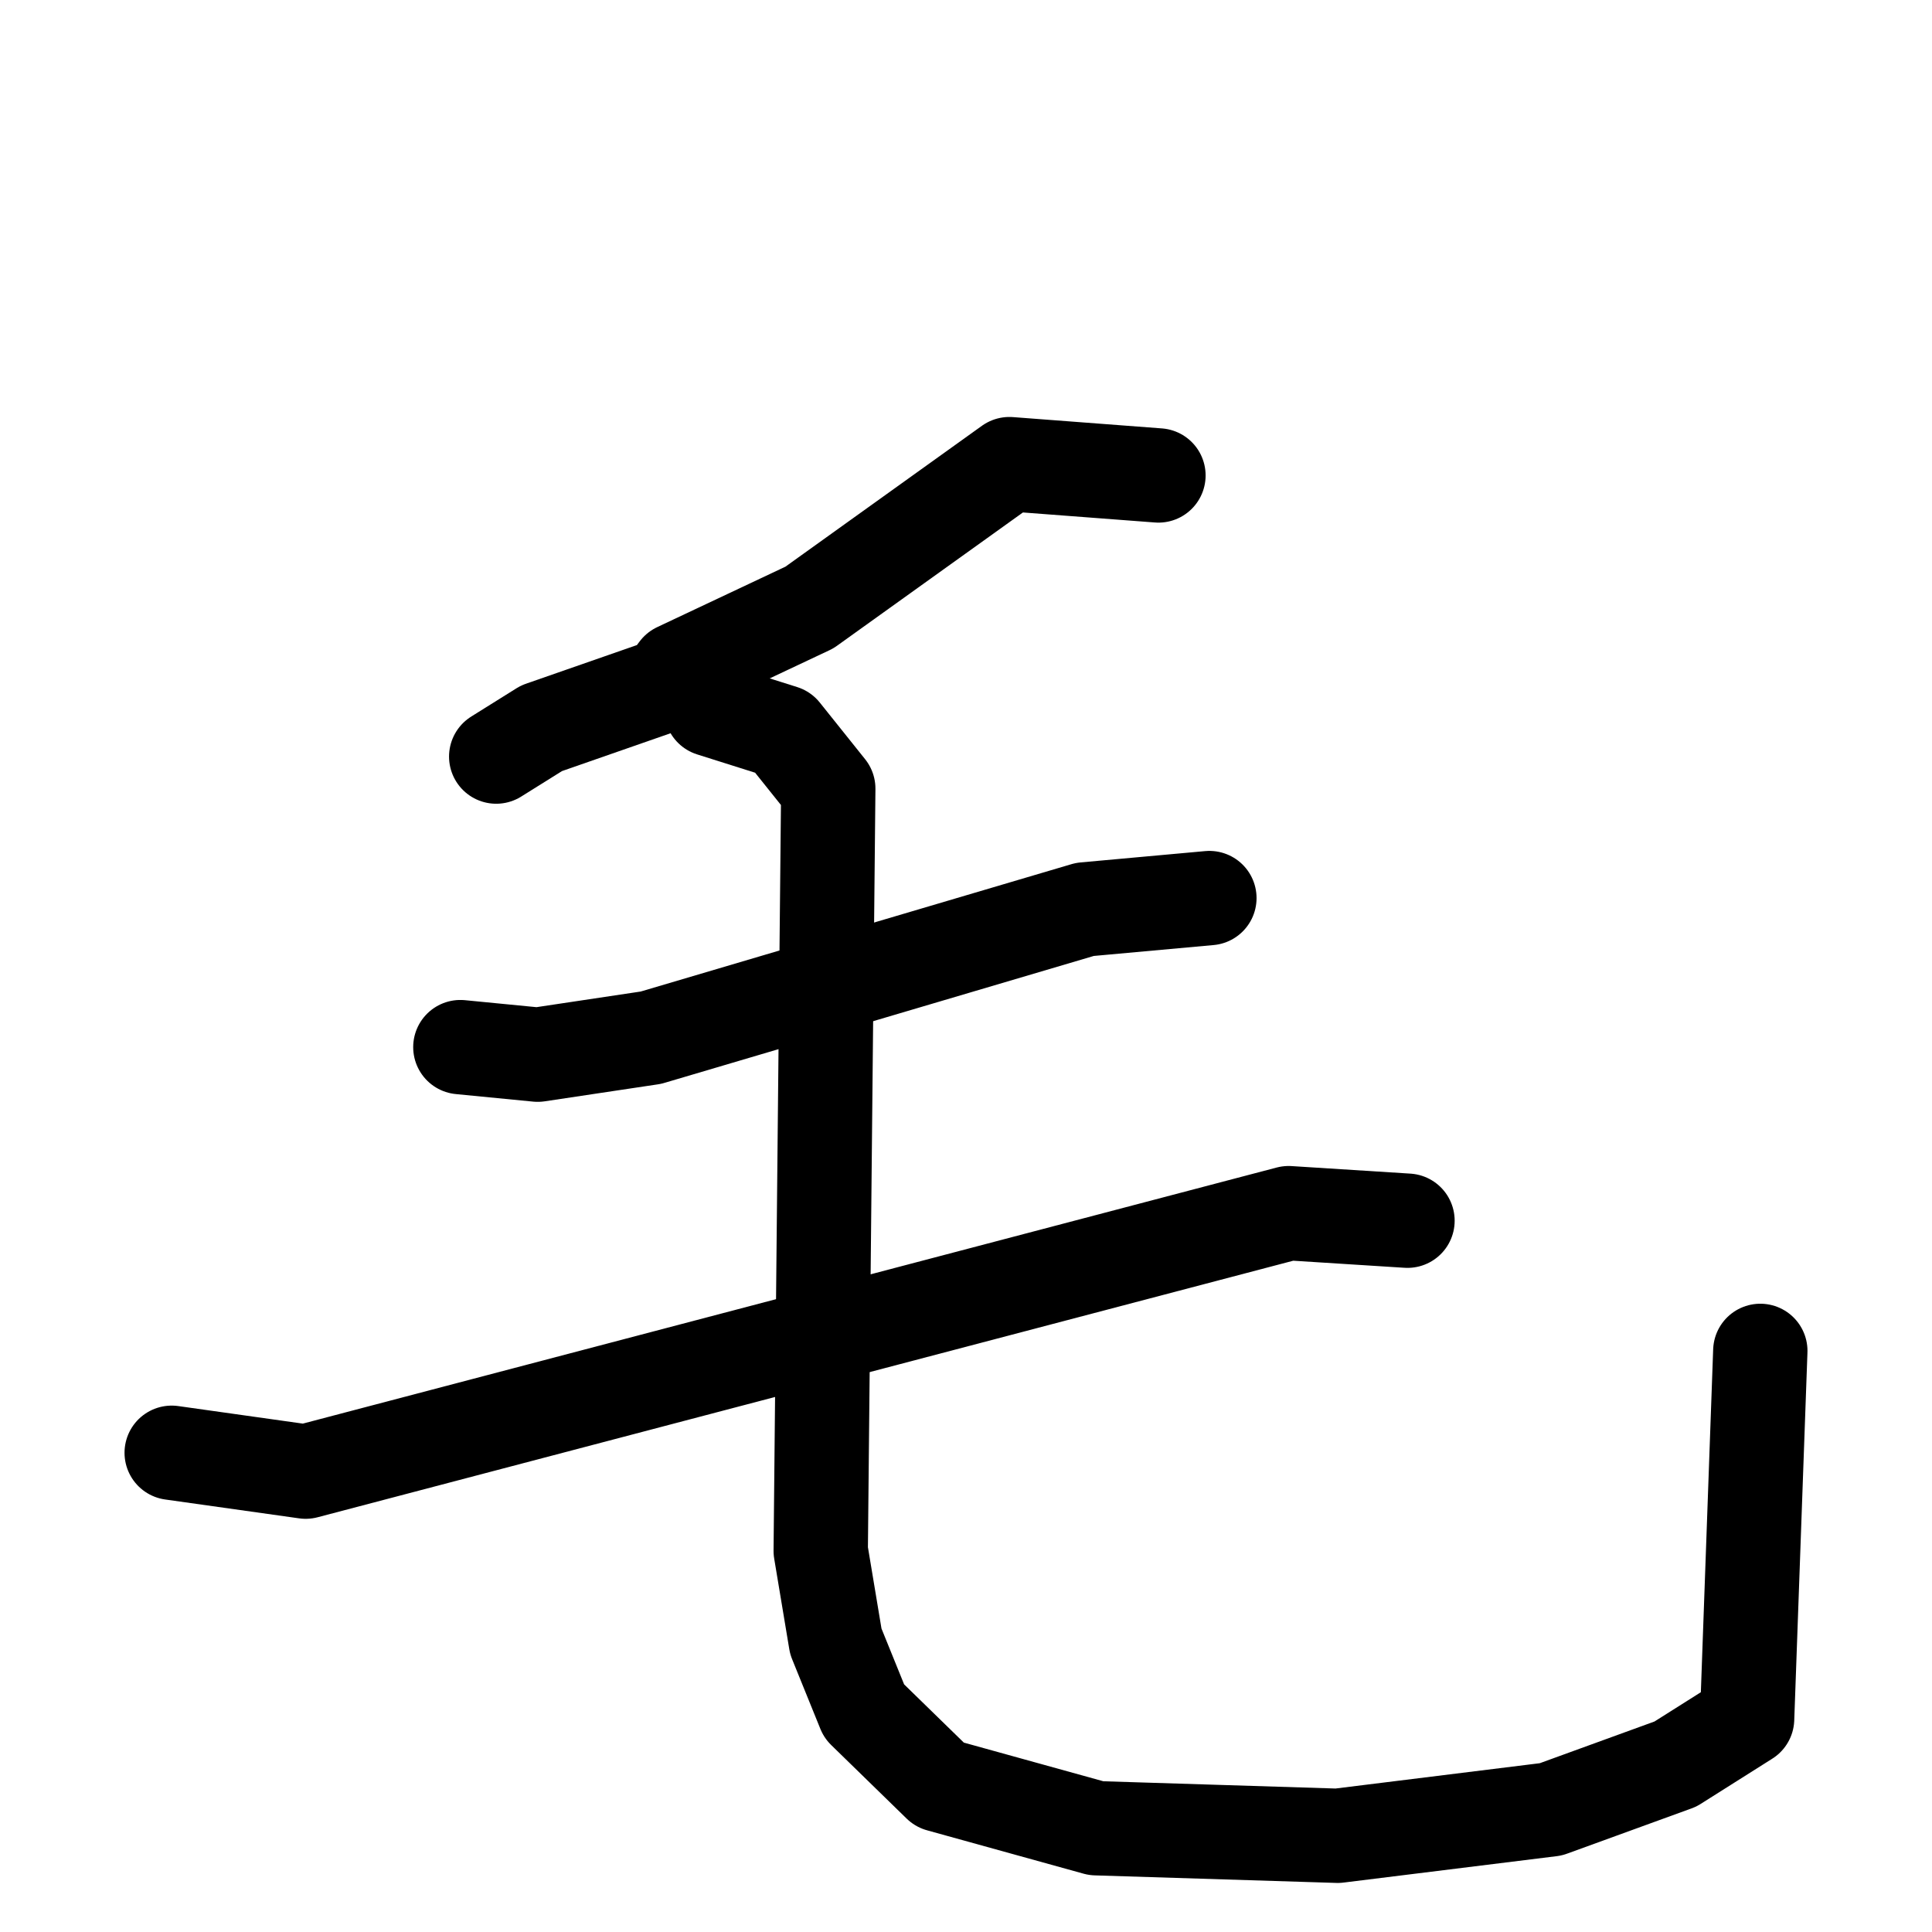 <svg xmlns="http://www.w3.org/2000/svg" viewBox="0 0 1024 1024">
  <g style="fill:none;stroke:#000000;stroke-width:50;stroke-linecap:round;stroke-linejoin:round;" transform="scale(1, 1) translate(0, 0)">
    <path d="M 614.0,252.0 L 535.0,246.0 L 429.0,322.0 L 359.0,355.0 L 353.0,363.0 L 287.0,386.0 L 263.0,401.0"/>
    <path d="M 244.0,555.0 L 285.0,559.0 L 345.0,550.0 L 575.0,482.0 L 641.0,476.0"/>
    <path d="M 91.0,770.0 L 162.0,780.0 L 683.0,643.0 L 746.0,647.0"/>
    <path d="M 377.0,376.0 L 415.0,388.0 L 439.0,418.0 L 435.0,822.0 L 443.0,870.0 L 458.0,907.0 L 498.0,946.0 L 581.0,969.0 L 709.0,973.0 L 822.0,959.0 L 888.0,935.0 L 926.0,911.0 L 933.0,716.0"/>
  </g>
</svg>
